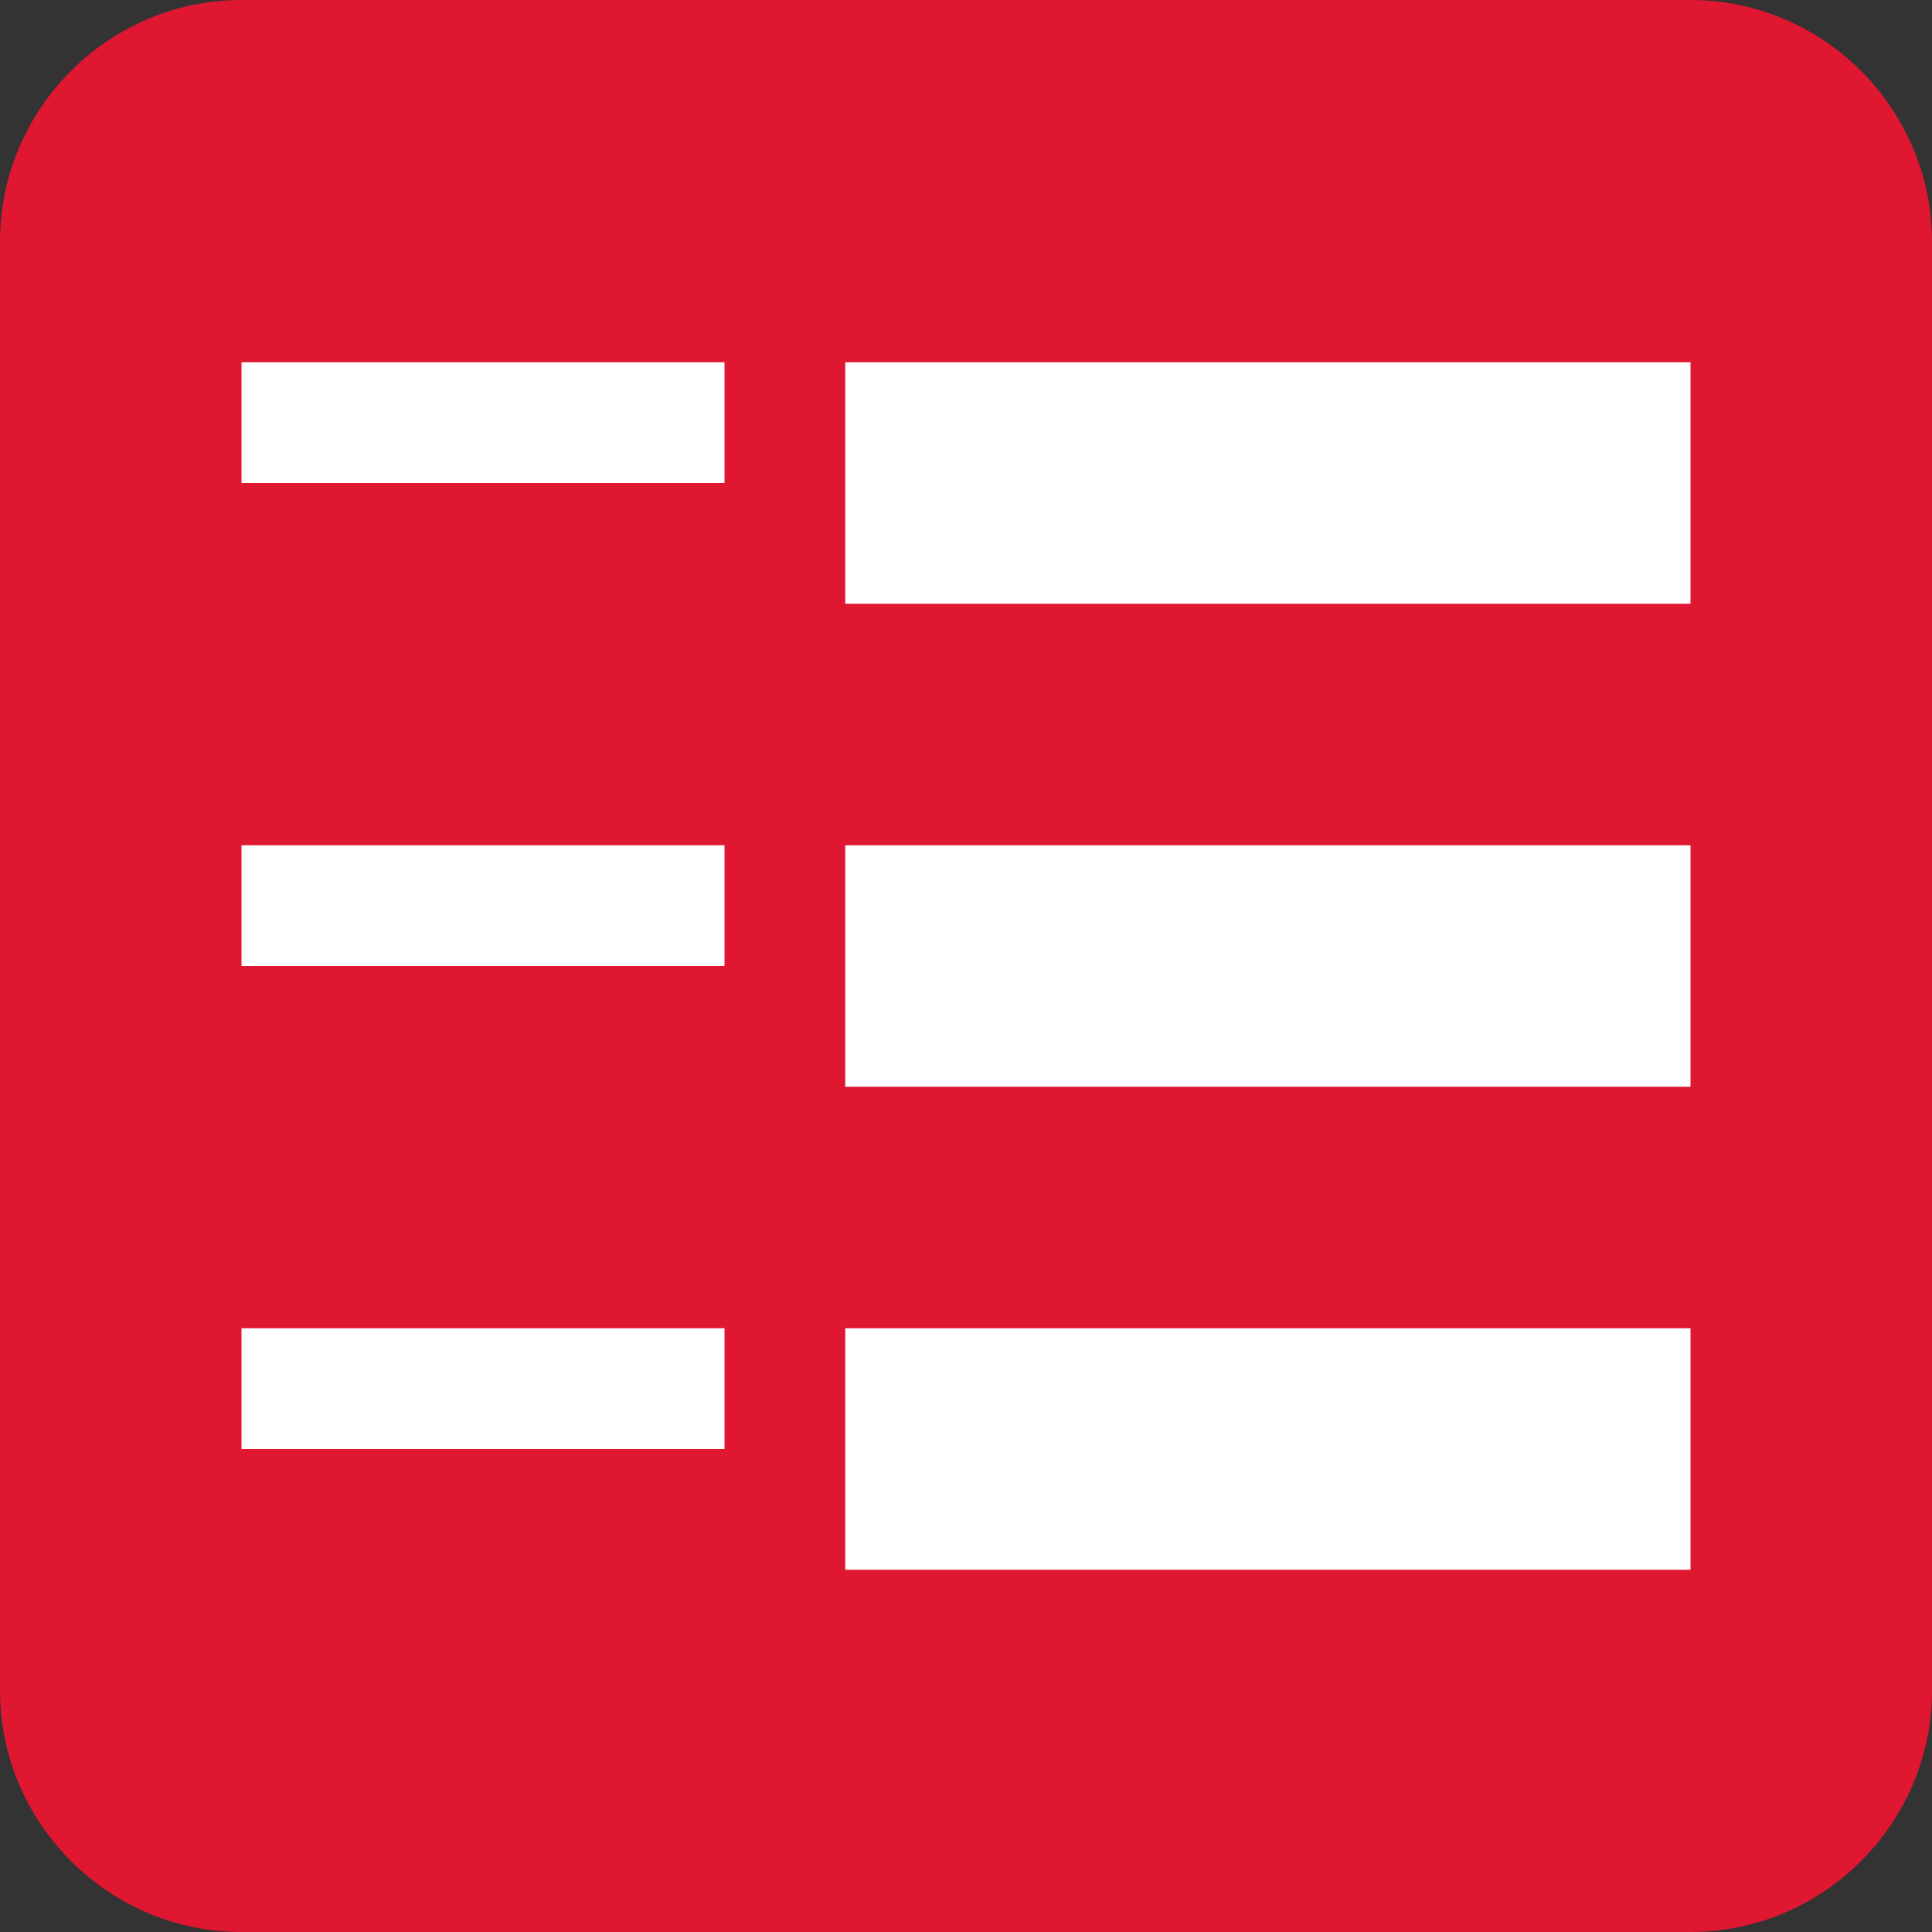 <?xml version="1.0" encoding="utf-8"?>
<!-- Generator: Adobe Illustrator 17.1.0, SVG Export Plug-In . SVG Version: 6.00 Build 0)  -->
<!DOCTYPE svg PUBLIC "-//W3C//DTD SVG 1.1//EN" "http://www.w3.org/Graphics/SVG/1.1/DTD/svg11.dtd">
<svg version="1.1" id="Layer_2" xmlns="http://www.w3.org/2000/svg" xmlns:xlink="http://www.w3.org/1999/xlink" x="0px" y="0px"
	 width="16px" height="16px" viewBox="0 0 16 16" enable-background="new 0 0 16 16" xml:space="preserve">
<rect x="0" y="0" width="16" height="16" fill="#333333" stroke="none"/>
<path fill-rule="evenodd" clip-rule="evenodd" fill="#DF1731" d="M2,0h12c1.1,0,2,0.9,2,2v12c0,1.1-0.9,2-2,2H2c-1.1,0-2-0.9-2-2V2
	C0,0.9,0.9,0,2,0z"/>
<path fill-rule="evenodd" clip-rule="evenodd" fill="#FFFFFF" d="M7,11h7v2H7V11z"/>
<path fill-rule="evenodd" clip-rule="evenodd" fill="#FFFFFF" d="M7,7h7v2H7V7z"/>
<path fill-rule="evenodd" clip-rule="evenodd" fill="#FFFFFF" d="M7,3h7v2H7V3z"/>
<path fill-rule="evenodd" clip-rule="evenodd" fill="#FFFFFF" d="M2,11h4v1H2V11z"/>
<path fill-rule="evenodd" clip-rule="evenodd" fill="#FFFFFF" d="M2,7h4v1H2V7z"/>
<path fill-rule="evenodd" clip-rule="evenodd" fill="#FFFFFF" d="M2,3h4v1H2V3z"/>
</svg>

